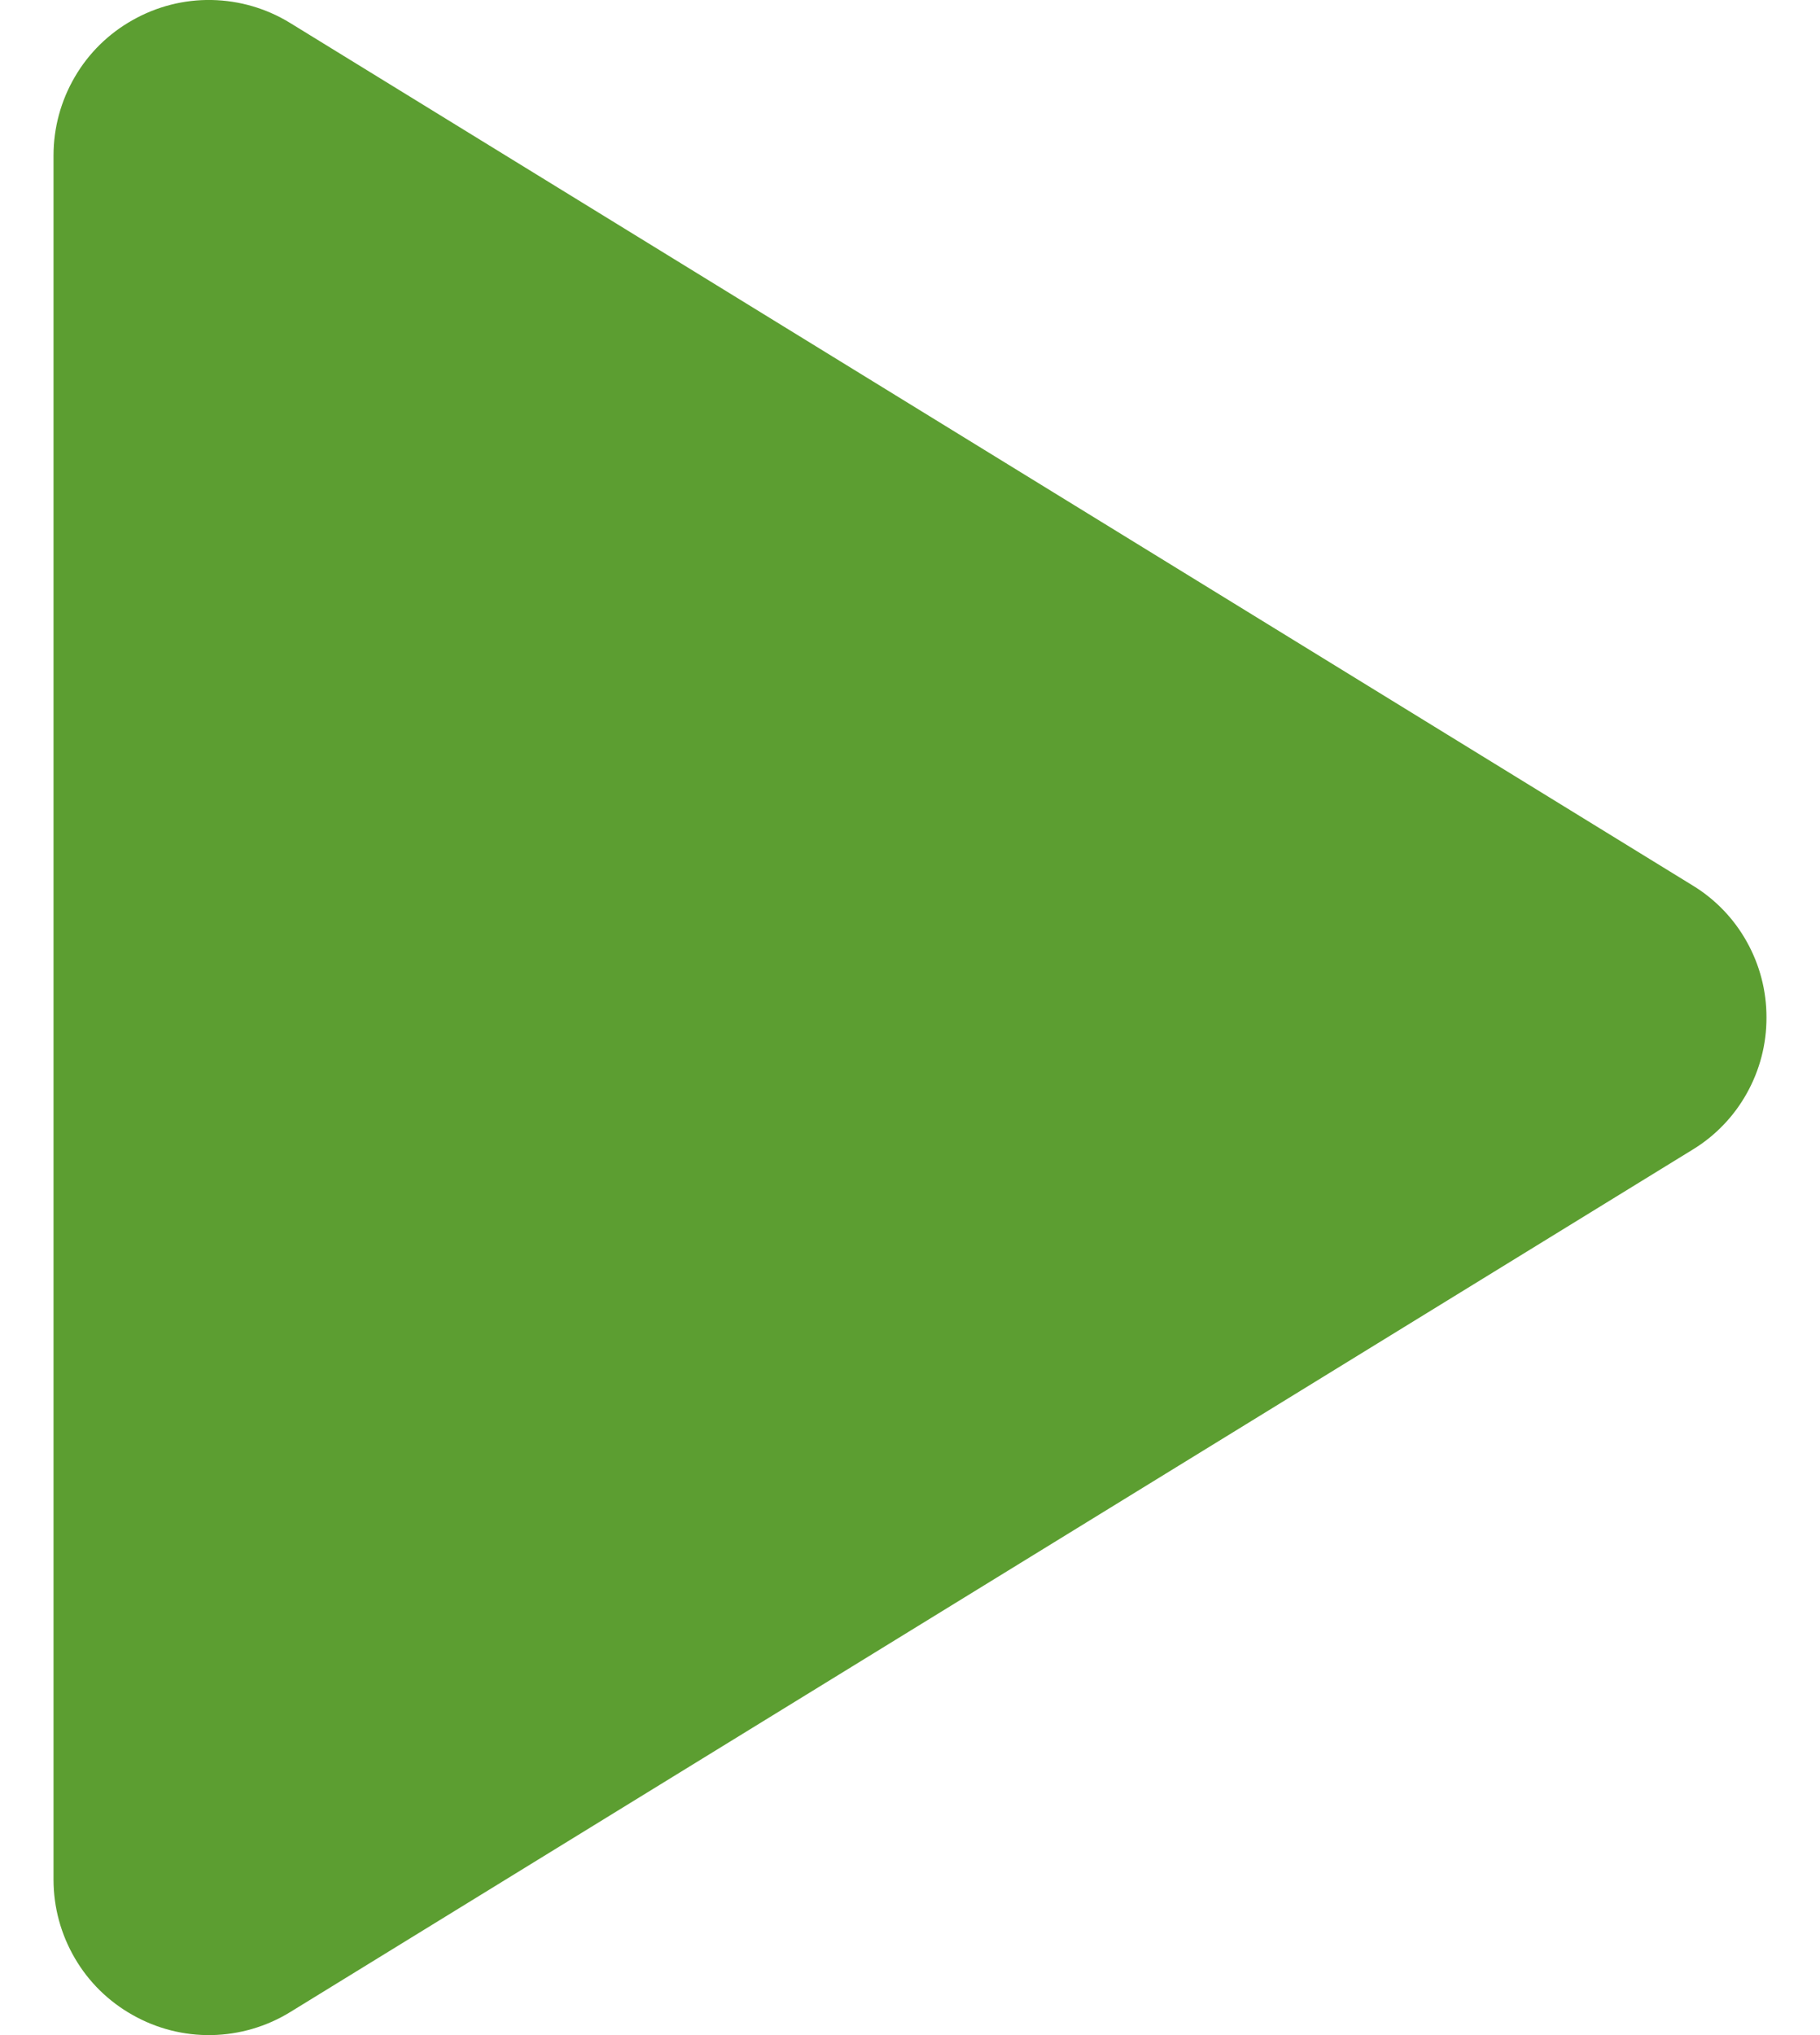 <svg width="17" height="19" viewBox="0 0 17 19" fill="none" xmlns="http://www.w3.org/2000/svg">
<path d="M16.5 9.5C16.501 9.748 16.437 9.992 16.316 10.208C16.195 10.425 16.02 10.606 15.809 10.734L2.711 18.785C2.49 18.921 2.237 18.995 1.978 19C1.719 19.005 1.464 18.94 1.238 18.812C1.015 18.687 0.828 18.504 0.699 18.282C0.569 18.06 0.5 17.807 0.5 17.55V1.45C0.5 1.193 0.569 0.94 0.699 0.718C0.828 0.496 1.015 0.313 1.238 0.188C1.464 0.06 1.719 -0.005 1.978 0C2.237 0.005 2.49 0.079 2.711 0.215L15.809 8.266C16.02 8.394 16.195 8.575 16.316 8.792C16.437 9.008 16.501 9.252 16.5 9.5Z" fill="#5C9E31"/>
</svg>
